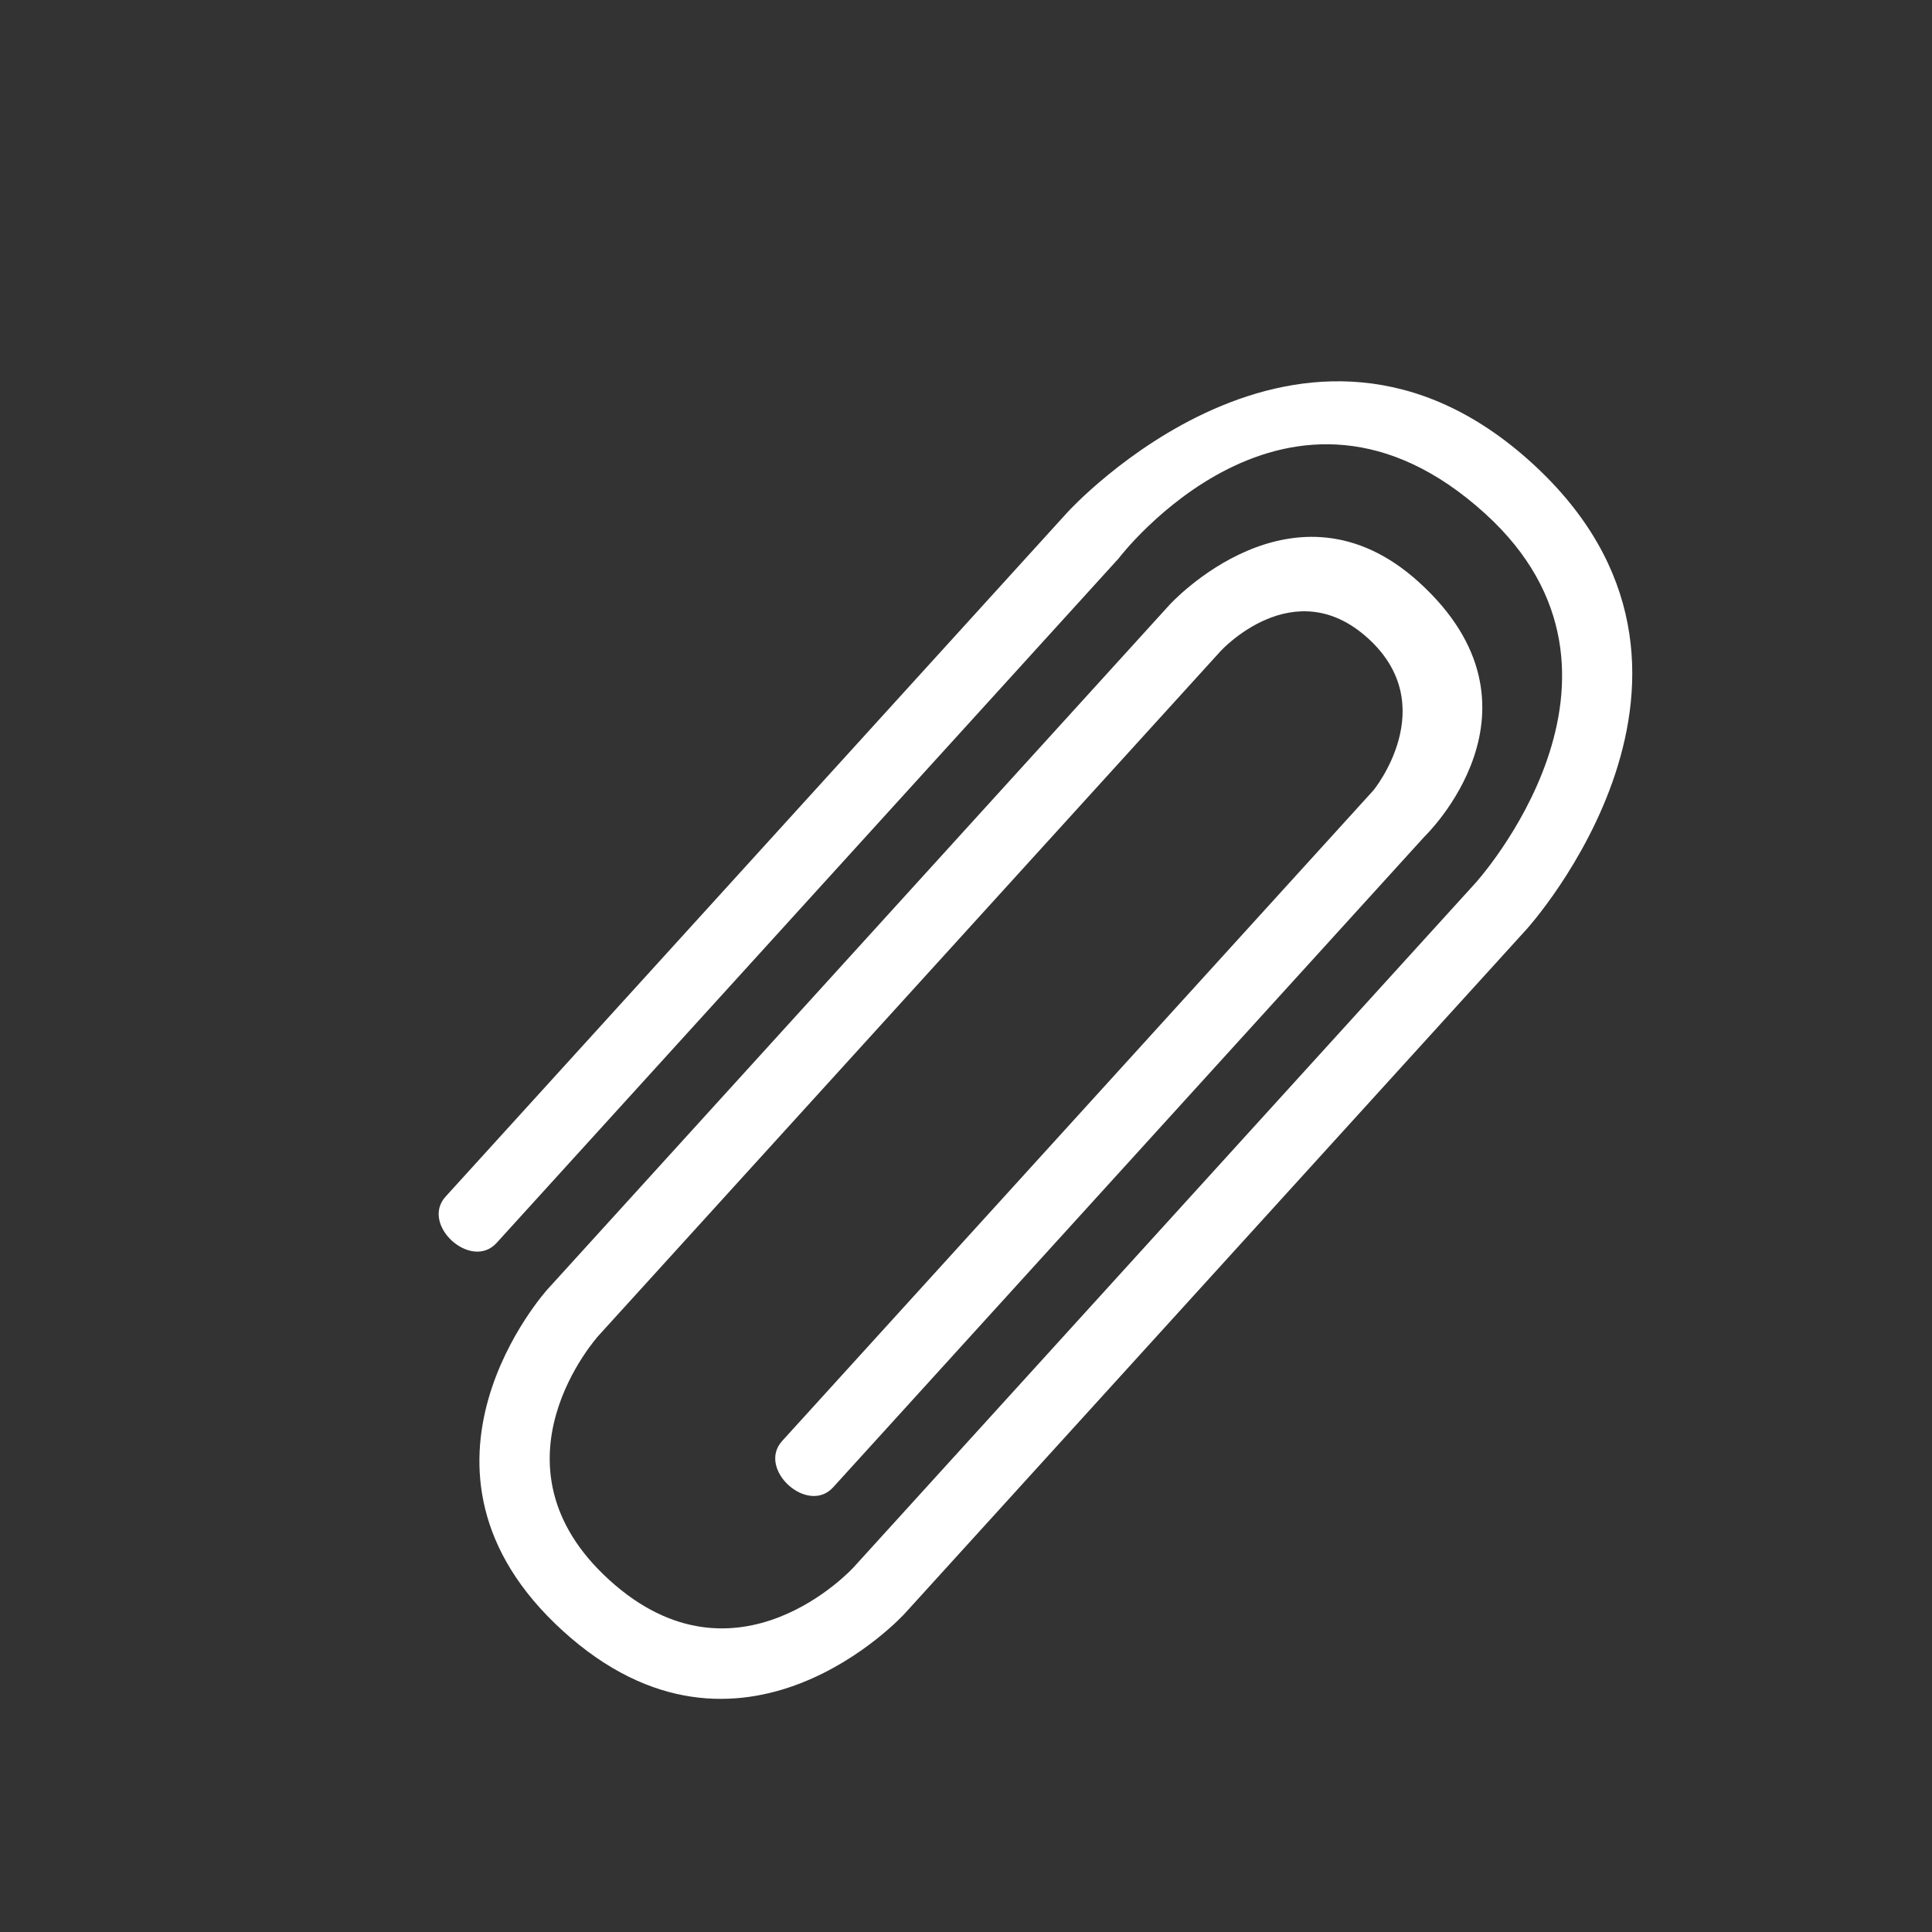 <?xml version="1.0" encoding="iso-8859-1"?>
<!-- Generator: Adobe Illustrator 20.1.0, SVG Export Plug-In . SVG Version: 6.00 Build 0)  -->
<svg version="1.1" id="Layer_1" xmlns="http://www.w3.org/2000/svg" xmlns:xlink="http://www.w3.org/1999/xlink" x="0px" y="0px"
	 viewBox="0 0 64 64" style="enable-background:new 0 0 64 64;" xml:space="preserve">
<rect x="0" y="0" width="64" height="64" fill="#333333" stroke="none"/>
<g>
	<g id="miu">
		<g id="Artboard-1" transform="translate(-791, -227)">
			<g id="slice" transform="translate(215, 119)">
			</g>
			<path id="editor-attachment-paper-clip" style="fill:#FFFFFF;" d="M820.966,280.456l20.603-22.672c0,0,7.768-8.548,0.166-15.457
				c-7.602-6.909-15.371,1.64-15.371,1.64l-20.603,22.672c-0.844,0.929,0.845,2.464,1.689,1.535l20.603-22.672
				c0,0,5.619-7.417,12.146-1.486c5.913,5.373-0.32,12.232-0.32,12.232l-20.603,22.672c0,0-3.869,4.257-8.092,0.419
				c-4.224-3.838-0.355-8.096-0.355-8.096l20.603-22.672c0,0,2.422-2.665,4.887-0.425c2.465,2.24,0.181,5.031,0.181,5.031
				l-19.59,21.557c-0.844,0.929,0.845,2.464,1.689,1.535l19.59-21.557c0,0,4.426-4.237-0.182-8.424
				c-4.155-3.776-8.265,0.748-8.265,0.748l-20.603,22.672c0,0-5.404,5.947,0.509,11.32
				C815.562,286.403,820.966,280.456,820.966,280.456z"/>
		</g>
	</g>
	<rect style="fill:none;" width="64" height="64"/>
</g>
</svg>
